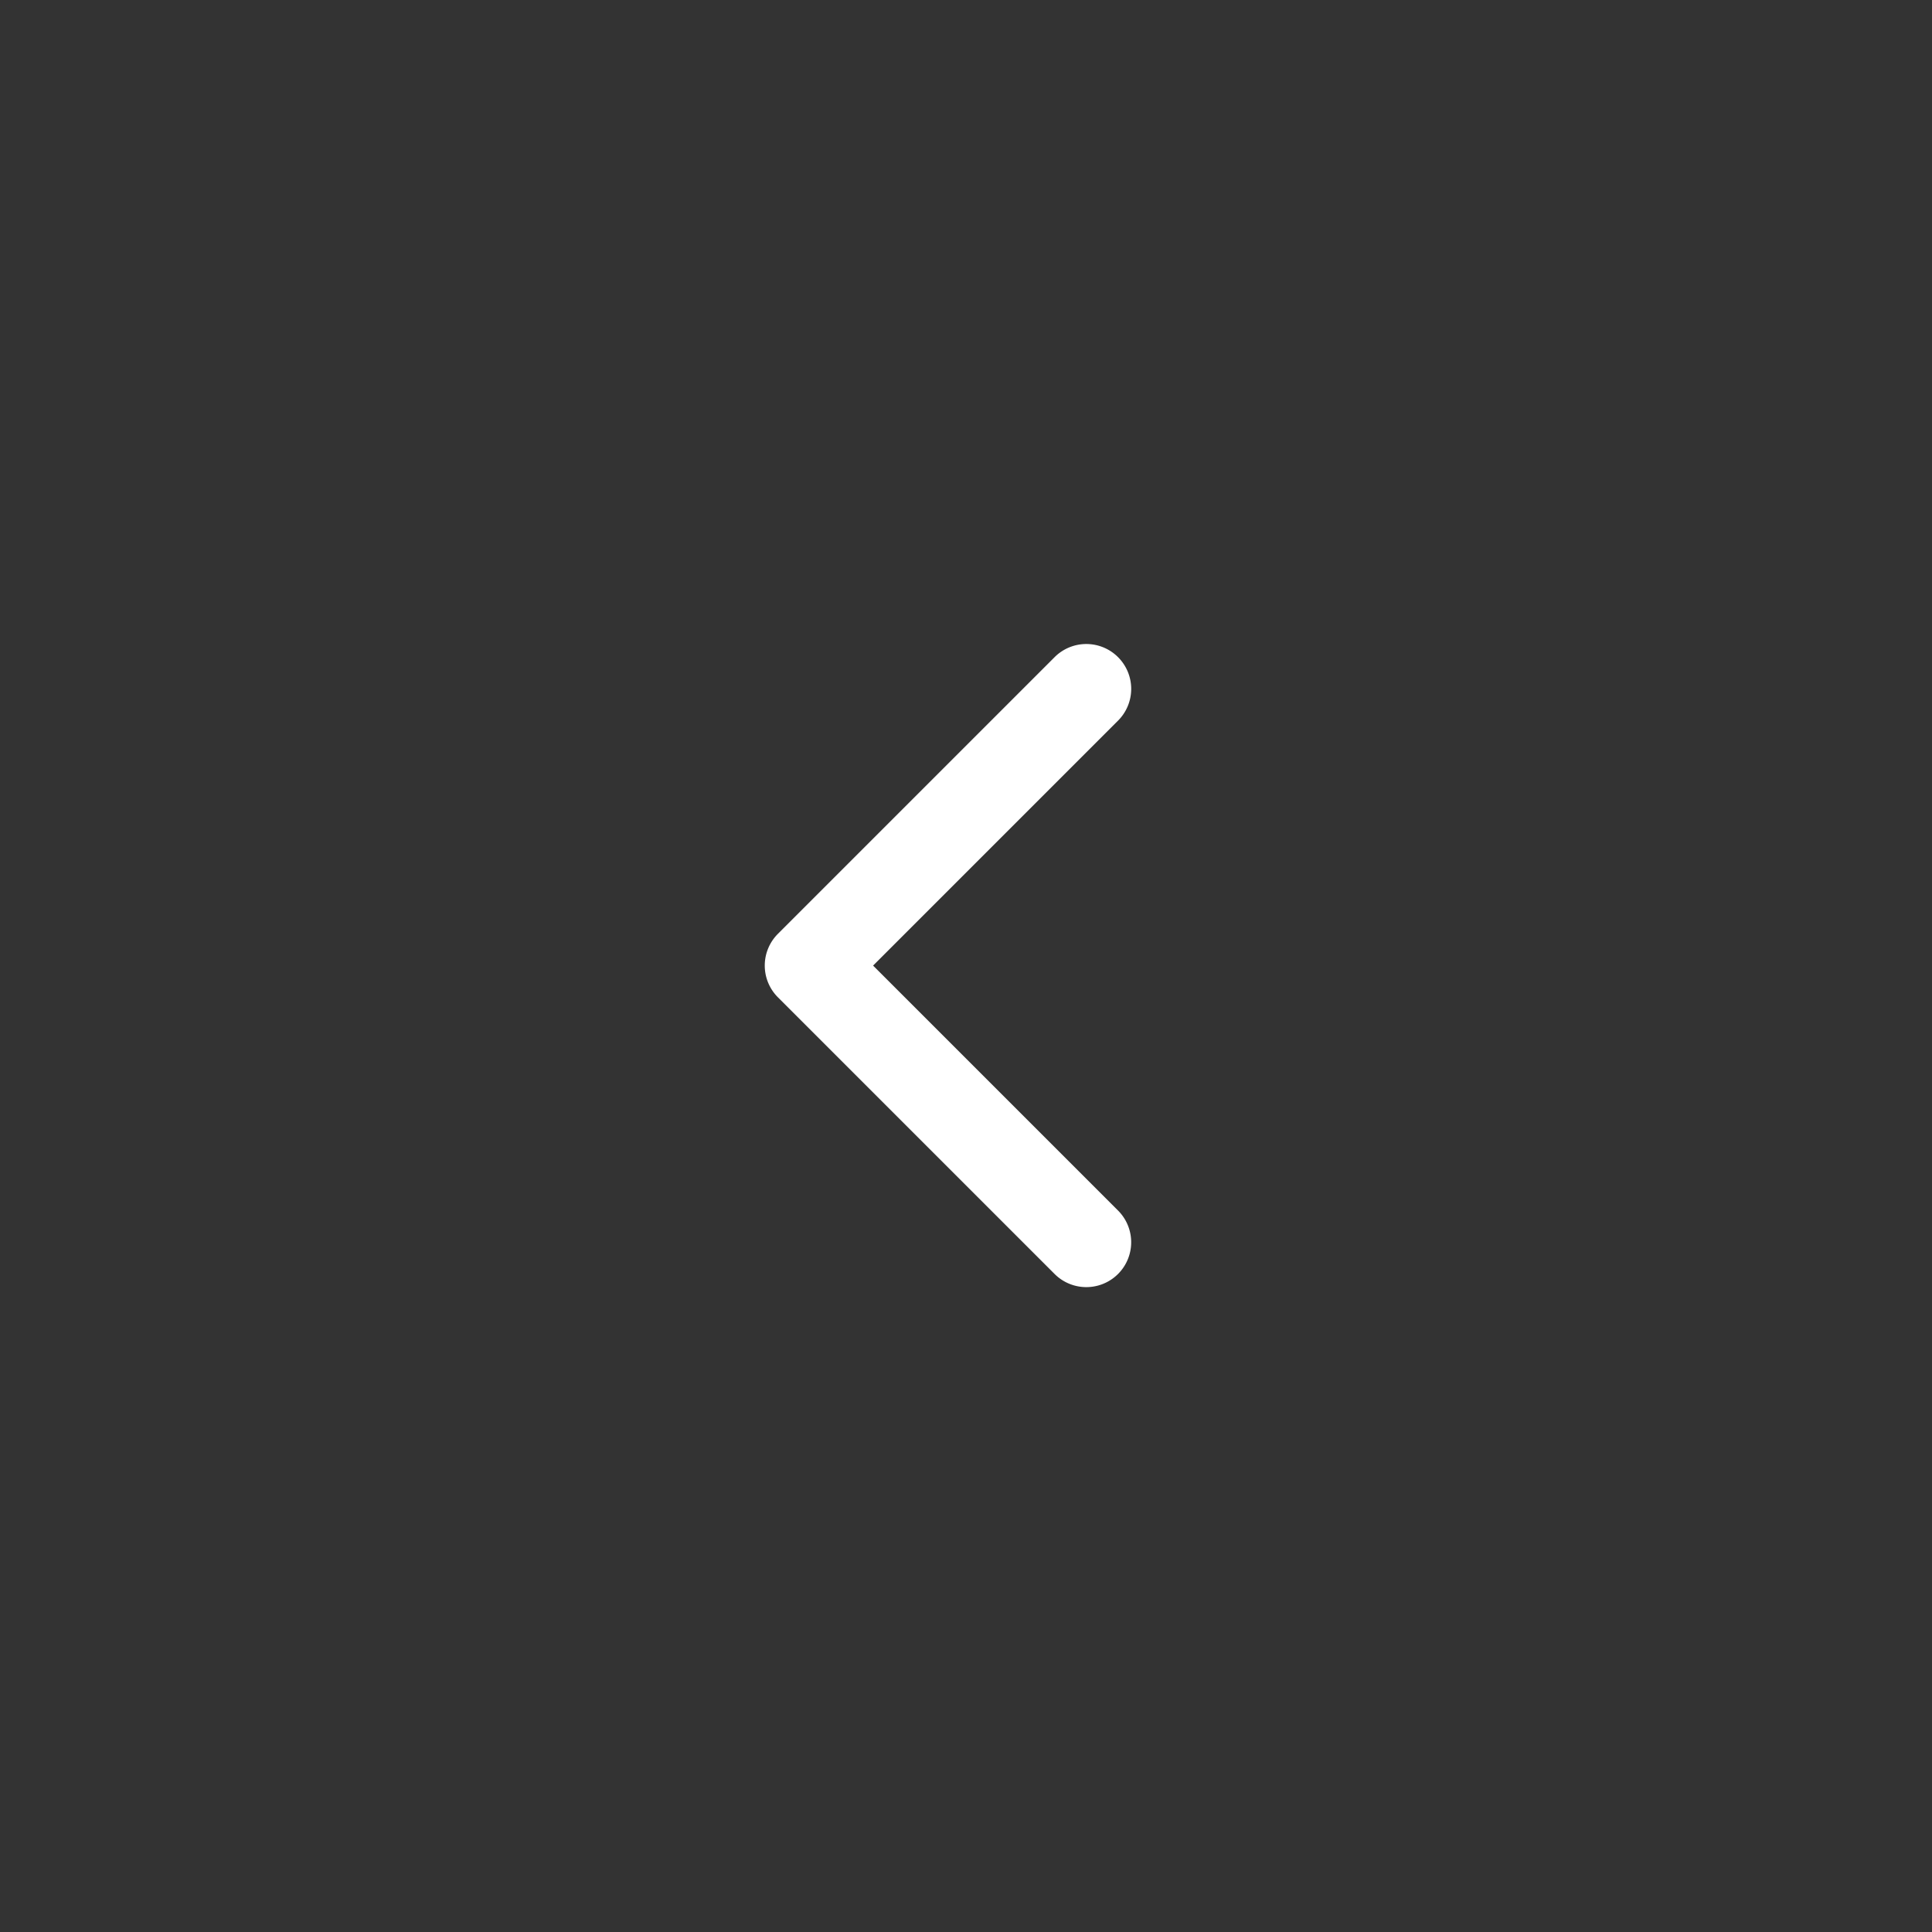 <svg xmlns="http://www.w3.org/2000/svg" viewBox="1251 1719 56 56"><rect x="1251" y="1719" width="56" height="56" fill="#333333" stroke="none"/><defs><style>.a{fill:#fff;}.b{fill:none;}</style></defs><g transform="translate(1251 1719)"><g transform="translate(22.167 18.667)"><path class="a" d="M148.534,106.389a1.3,1.3,0,0,0-1.839,0l-8.02,8.02a1.3,1.3,0,0,0,0,1.839l8.02,8.02a1.3,1.3,0,0,0,1.839-1.839l-7.1-7.1,7.1-7.1A1.3,1.3,0,0,0,148.534,106.389Z" transform="translate(-138.294 -106.008)"/></g><rect class="b" width="56" height="56"/></g></svg>
